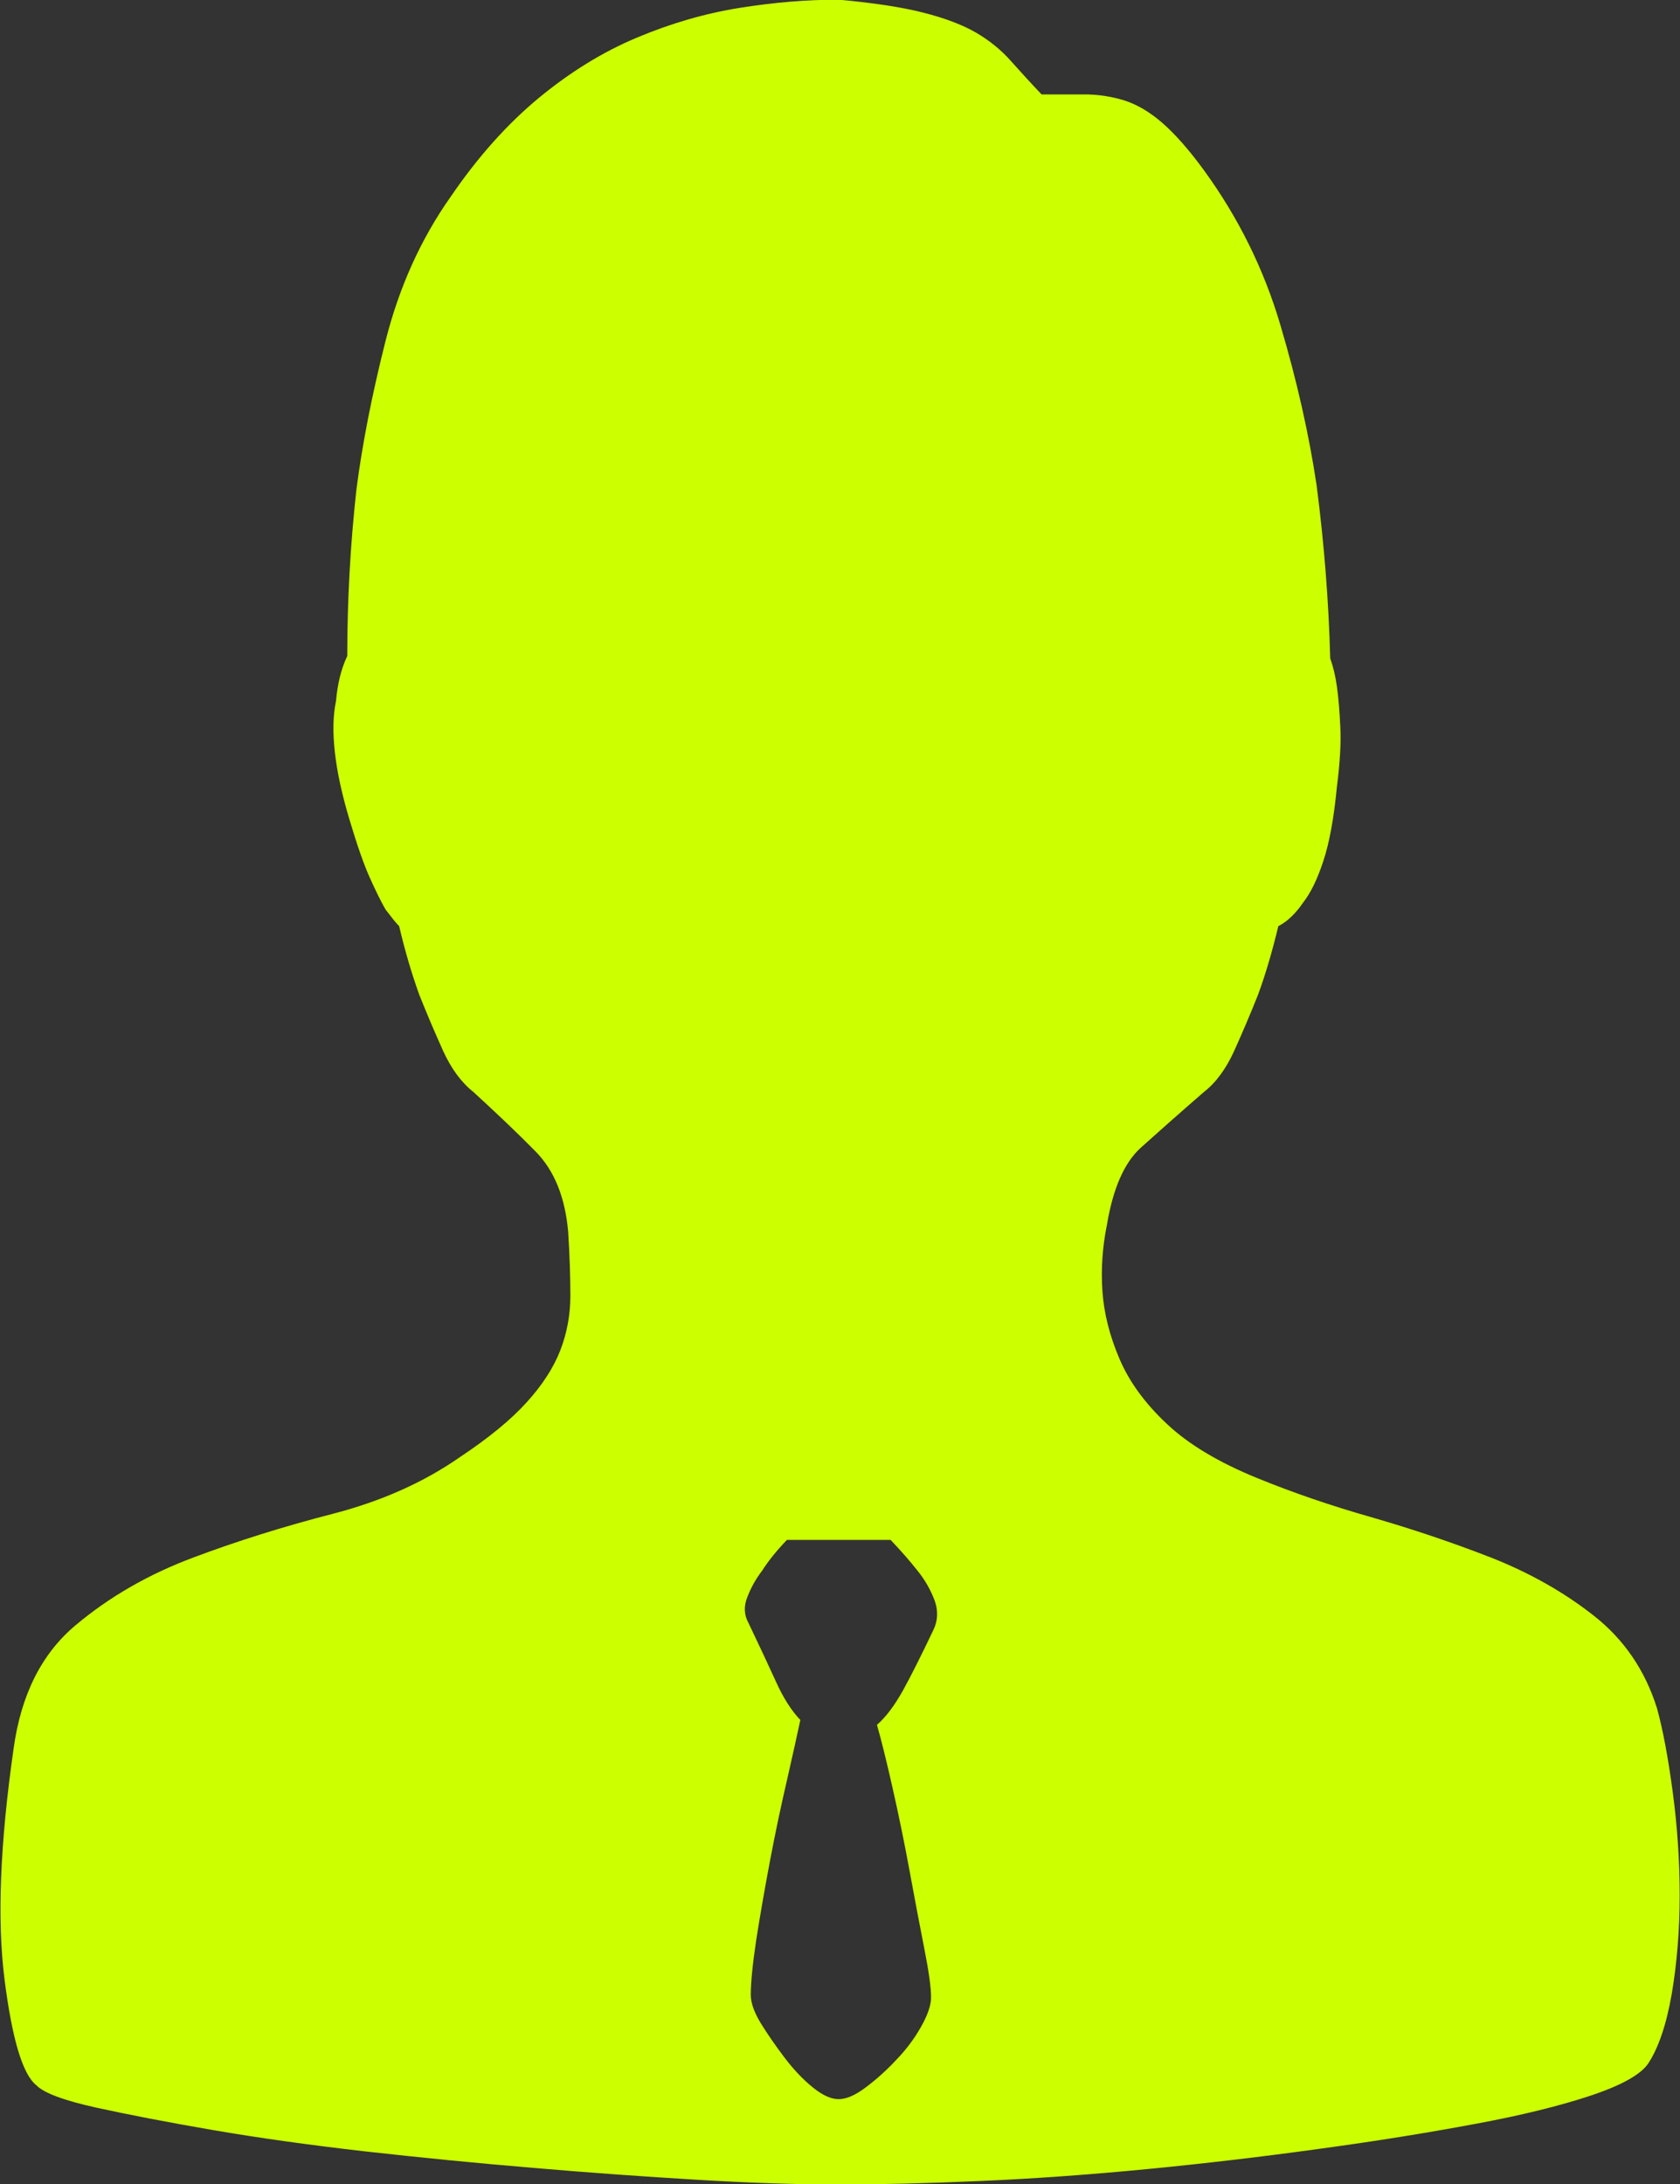<svg 
 xmlns="http://www.w3.org/2000/svg"
 xmlns:xlink="http://www.w3.org/1999/xlink"
 width="10px" height="13px">
<rect width="100%" height="100%" fill="#333333" stroke="none"/>
<path fill-rule="evenodd"  fill="rgb(204, 255, 0)"
 d="M9.863,10.168 C9.899,10.299 9.930,10.466 9.957,10.669 C9.984,10.871 9.998,11.075 9.998,11.282 C9.998,11.489 9.982,11.684 9.951,11.868 C9.919,12.051 9.872,12.190 9.810,12.284 C9.765,12.349 9.651,12.413 9.468,12.474 C9.284,12.535 9.054,12.592 8.777,12.643 C8.499,12.695 8.190,12.745 7.851,12.791 C7.511,12.838 7.171,12.878 6.831,12.911 C6.491,12.944 6.160,12.968 5.838,12.982 C5.515,12.996 5.234,13.003 4.992,13.003 C4.751,13.003 4.471,12.994 4.153,12.975 C3.836,12.956 3.509,12.933 3.174,12.904 C2.838,12.876 2.505,12.843 2.174,12.806 C1.843,12.768 1.541,12.726 1.268,12.679 C0.995,12.632 0.763,12.587 0.571,12.545 C0.378,12.502 0.260,12.458 0.215,12.411 C0.134,12.345 0.072,12.136 0.027,11.783 C-0.018,11.430 0.000,10.972 0.081,10.408 C0.125,10.088 0.248,9.843 0.450,9.674 C0.651,9.505 0.884,9.371 1.148,9.272 C1.411,9.173 1.689,9.086 1.980,9.011 C2.270,8.936 2.523,8.823 2.738,8.673 C2.908,8.560 3.040,8.452 3.134,8.348 C3.228,8.245 3.295,8.141 3.335,8.038 C3.375,7.934 3.395,7.826 3.395,7.714 C3.395,7.601 3.391,7.474 3.382,7.333 C3.364,7.126 3.299,6.966 3.187,6.853 C3.076,6.740 2.952,6.623 2.818,6.500 C2.747,6.444 2.686,6.362 2.637,6.254 C2.588,6.145 2.541,6.035 2.496,5.922 C2.452,5.800 2.411,5.663 2.376,5.513 C2.357,5.494 2.331,5.461 2.295,5.414 C2.268,5.367 2.237,5.304 2.201,5.224 C2.165,5.144 2.125,5.029 2.080,4.878 C2.035,4.728 2.006,4.594 1.993,4.476 C1.980,4.359 1.982,4.258 2.000,4.173 C2.009,4.070 2.031,3.980 2.067,3.905 C2.067,3.576 2.085,3.247 2.121,2.918 C2.156,2.645 2.214,2.349 2.295,2.029 C2.376,1.709 2.505,1.422 2.684,1.169 C2.845,0.933 3.020,0.738 3.207,0.583 C3.395,0.428 3.590,0.308 3.791,0.224 C3.993,0.139 4.196,0.080 4.402,0.047 C4.608,0.014 4.804,-0.002 4.992,-0.002 C5.198,0.017 5.366,0.042 5.495,0.075 C5.625,0.108 5.730,0.148 5.811,0.195 C5.891,0.242 5.961,0.299 6.019,0.365 C6.077,0.430 6.137,0.496 6.200,0.562 L6.455,0.562 C6.535,0.562 6.614,0.574 6.690,0.597 C6.766,0.621 6.842,0.665 6.918,0.731 C6.994,0.797 7.077,0.891 7.166,1.013 C7.372,1.296 7.524,1.604 7.622,1.937 C7.721,2.271 7.792,2.589 7.837,2.889 C7.882,3.237 7.909,3.581 7.918,3.919 C7.935,3.966 7.949,4.023 7.958,4.088 C7.967,4.154 7.974,4.234 7.978,4.328 C7.983,4.422 7.976,4.540 7.958,4.681 C7.940,4.869 7.913,5.017 7.877,5.125 C7.842,5.233 7.801,5.316 7.757,5.372 C7.712,5.438 7.663,5.485 7.609,5.513 C7.573,5.663 7.533,5.800 7.488,5.922 C7.443,6.035 7.396,6.145 7.347,6.254 C7.298,6.362 7.238,6.444 7.166,6.500 C7.014,6.632 6.889,6.743 6.790,6.832 C6.692,6.921 6.625,7.074 6.589,7.290 C6.562,7.422 6.553,7.554 6.562,7.685 C6.571,7.817 6.605,7.951 6.663,8.087 C6.721,8.224 6.815,8.353 6.945,8.475 C7.074,8.597 7.256,8.706 7.488,8.800 C7.694,8.884 7.920,8.962 8.166,9.032 C8.412,9.103 8.649,9.183 8.877,9.272 C9.105,9.362 9.309,9.477 9.488,9.618 C9.667,9.759 9.792,9.942 9.863,10.168 L9.863,10.168 ZM5.556,9.702 C5.583,9.646 5.585,9.587 5.563,9.526 C5.540,9.465 5.507,9.406 5.462,9.350 C5.417,9.293 5.364,9.232 5.301,9.166 L4.684,9.166 C4.621,9.232 4.572,9.293 4.536,9.350 C4.500,9.397 4.471,9.448 4.449,9.505 C4.426,9.561 4.429,9.613 4.455,9.660 C4.518,9.792 4.572,9.907 4.617,10.006 C4.661,10.104 4.710,10.182 4.764,10.238 C4.746,10.323 4.719,10.443 4.684,10.598 C4.648,10.753 4.614,10.913 4.583,11.078 C4.552,11.242 4.525,11.397 4.502,11.543 C4.480,11.689 4.469,11.799 4.469,11.875 C4.469,11.922 4.489,11.978 4.529,12.044 C4.570,12.110 4.617,12.178 4.670,12.248 C4.724,12.319 4.780,12.378 4.838,12.425 C4.896,12.472 4.947,12.495 4.992,12.495 C5.037,12.495 5.091,12.472 5.153,12.425 C5.216,12.378 5.276,12.324 5.334,12.262 C5.393,12.201 5.442,12.136 5.482,12.065 C5.522,11.994 5.542,11.936 5.542,11.889 C5.542,11.832 5.529,11.736 5.502,11.600 C5.475,11.463 5.446,11.310 5.415,11.141 C5.384,10.972 5.350,10.807 5.314,10.647 C5.278,10.488 5.247,10.361 5.220,10.267 C5.274,10.220 5.325,10.151 5.375,10.062 C5.424,9.973 5.484,9.853 5.556,9.702 L5.556,9.702 Z"/>
</svg>
